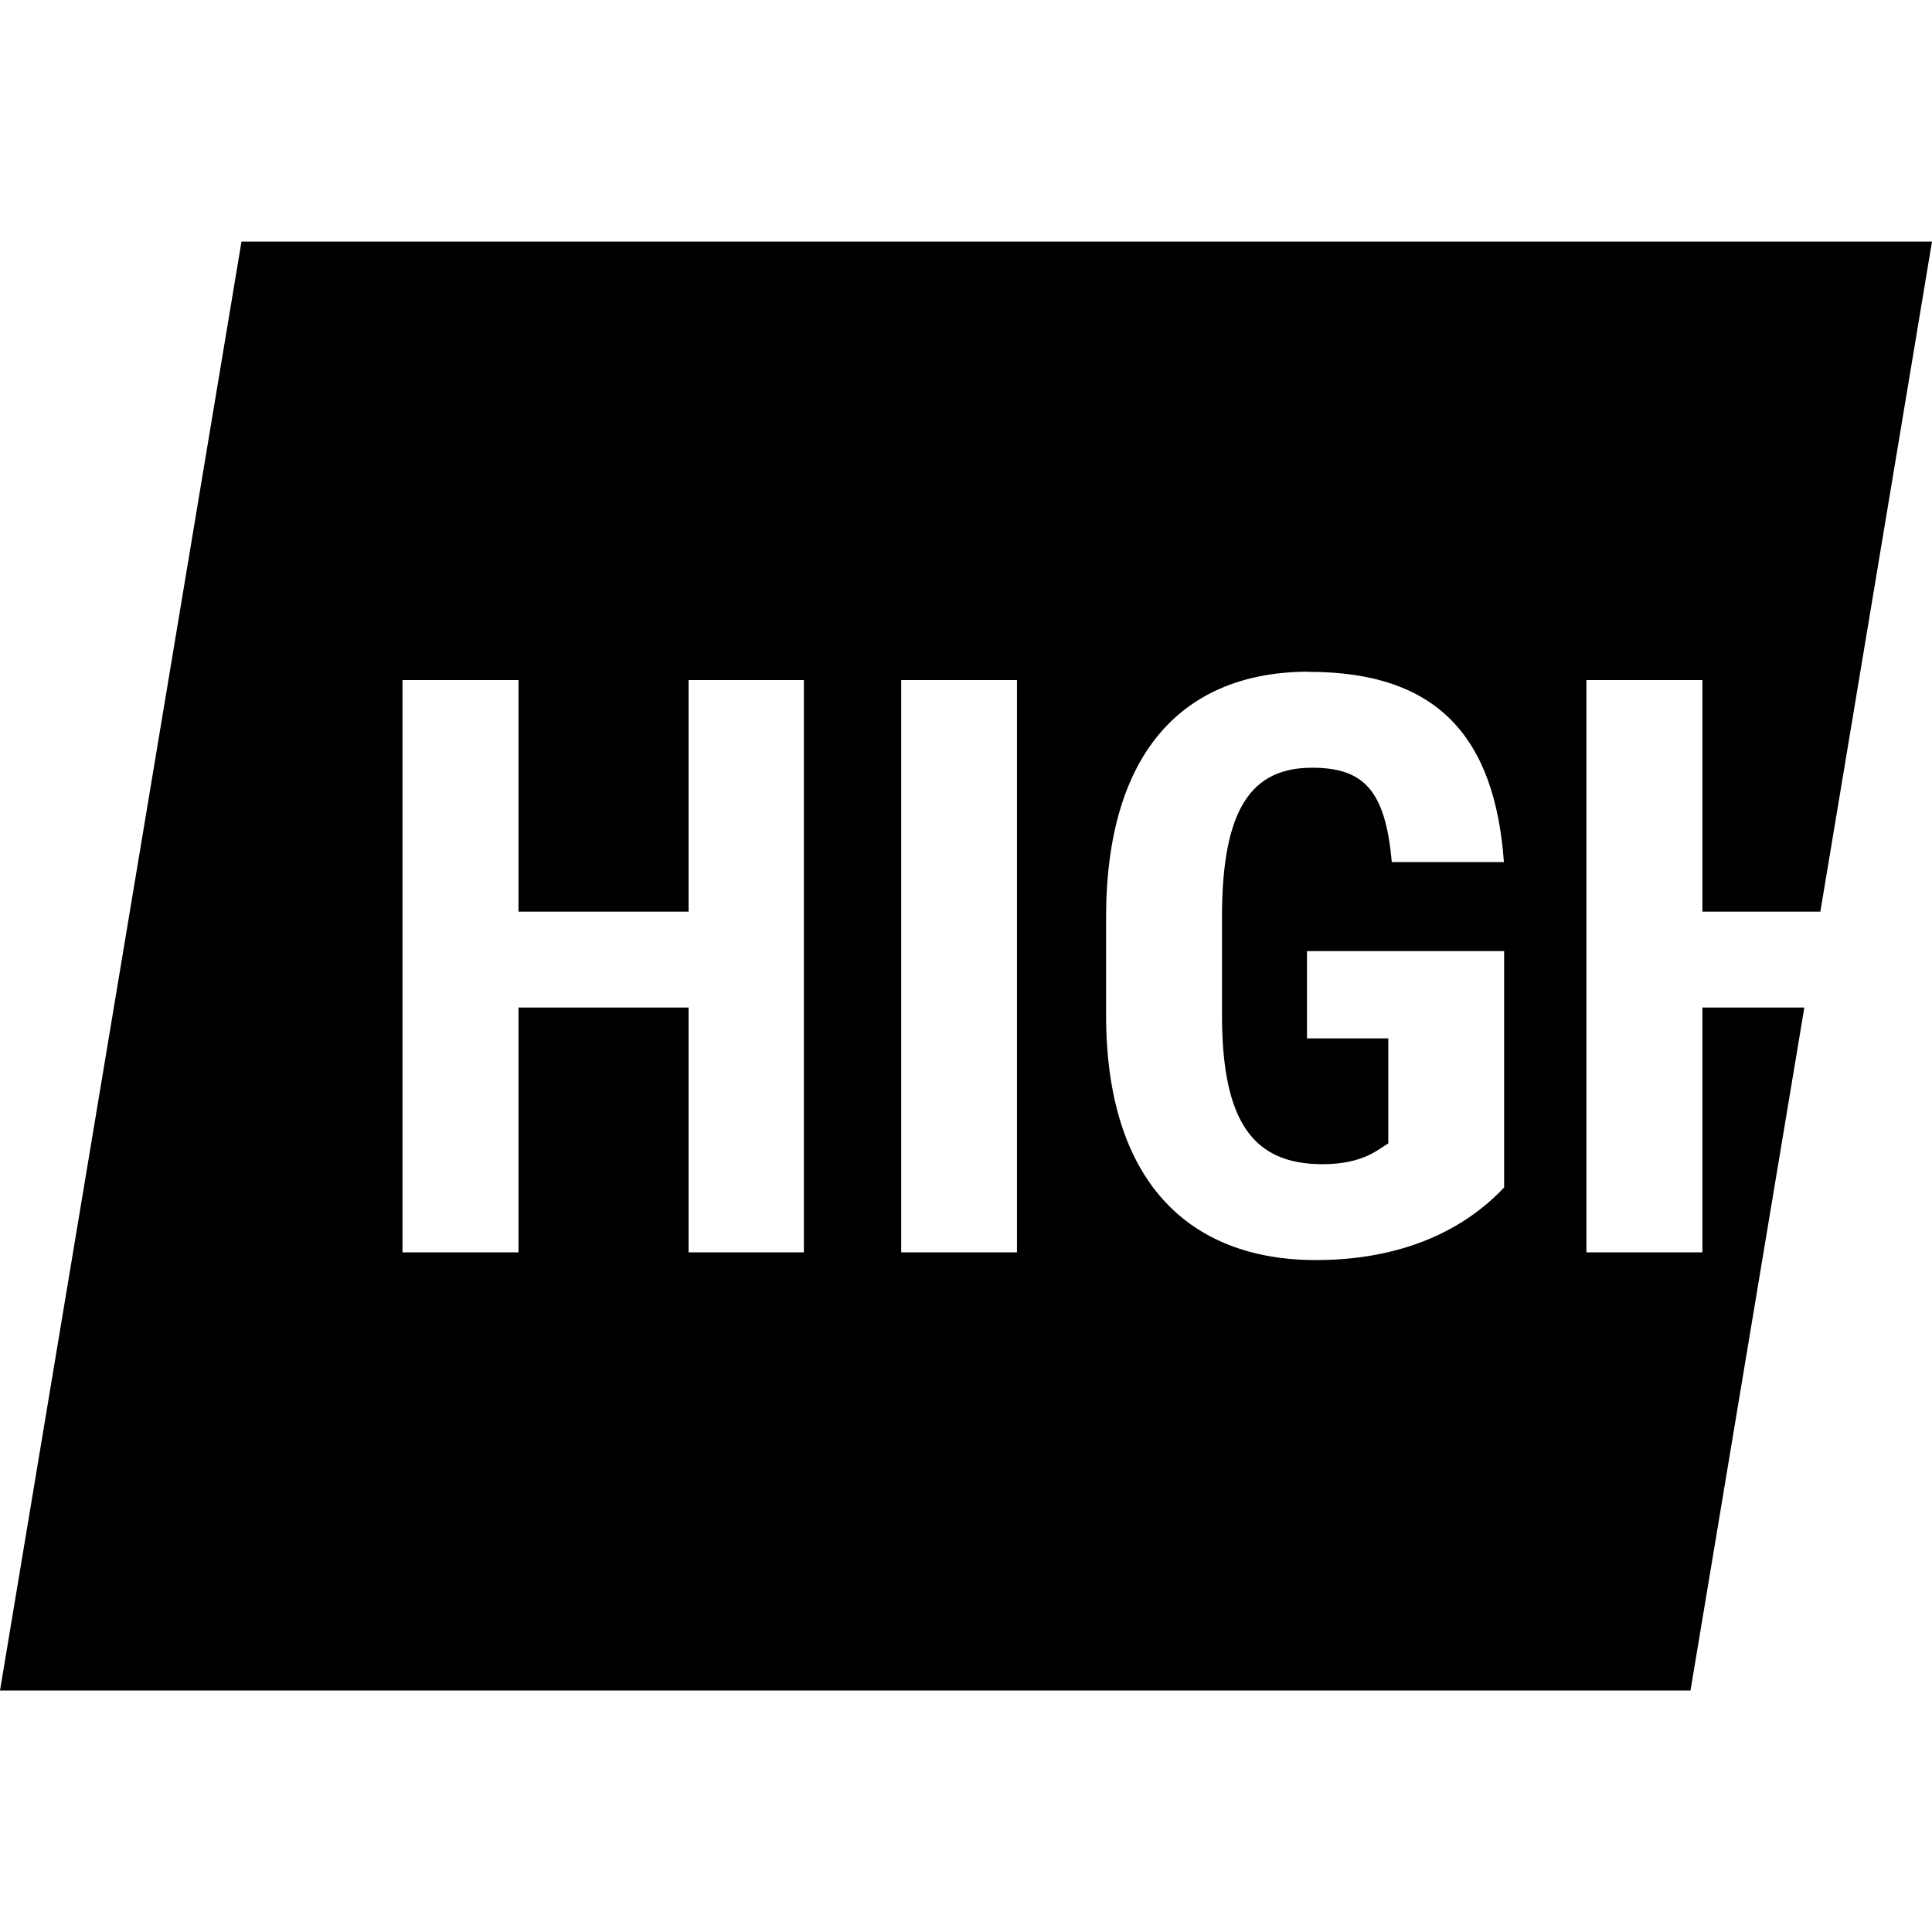 <?xml version="1.0" encoding="UTF-8"?>
<svg width="24px" height="24px" version="1.1" viewBox="0 0 24 24" xmlns="http://www.w3.org/2000/svg">
    <path d="m3 3-3 18h21l1.414-8.484h-1.266v3.041h-1.441v-7.109h1.441v2.877h1.465l1.387-8.324h-21zm13.26 5.346c1.606 0 2.31 0.82 2.422 2.363h-1.393c-0.078-0.894-0.351-1.172-0.99-1.172-0.752 0-1.119 0.508-1.119 1.855v1.215c-1e-6 1.348 0.4 1.855 1.25 1.855 0.508 0 0.694-0.189 0.816-0.258v-1.305h-1.01v-1.084h2.449v2.936c-0.303 0.322-1 0.902-2.338 0.902-1.582 0-2.607-0.981-2.607-3.047v-1.205c0-2.07 0.972-3.057 2.519-3.057zm-11.26 0.102h1.441v2.877h2.113v-2.877h1.432v7.109h-1.432v-3.041h-2.113v3.041h-1.441v-7.109zm6.195 0h1.438v7.109h-1.438v-7.109z"/>
    <path d="M0 0h24v24H0z" fill="none"/>
</svg>
